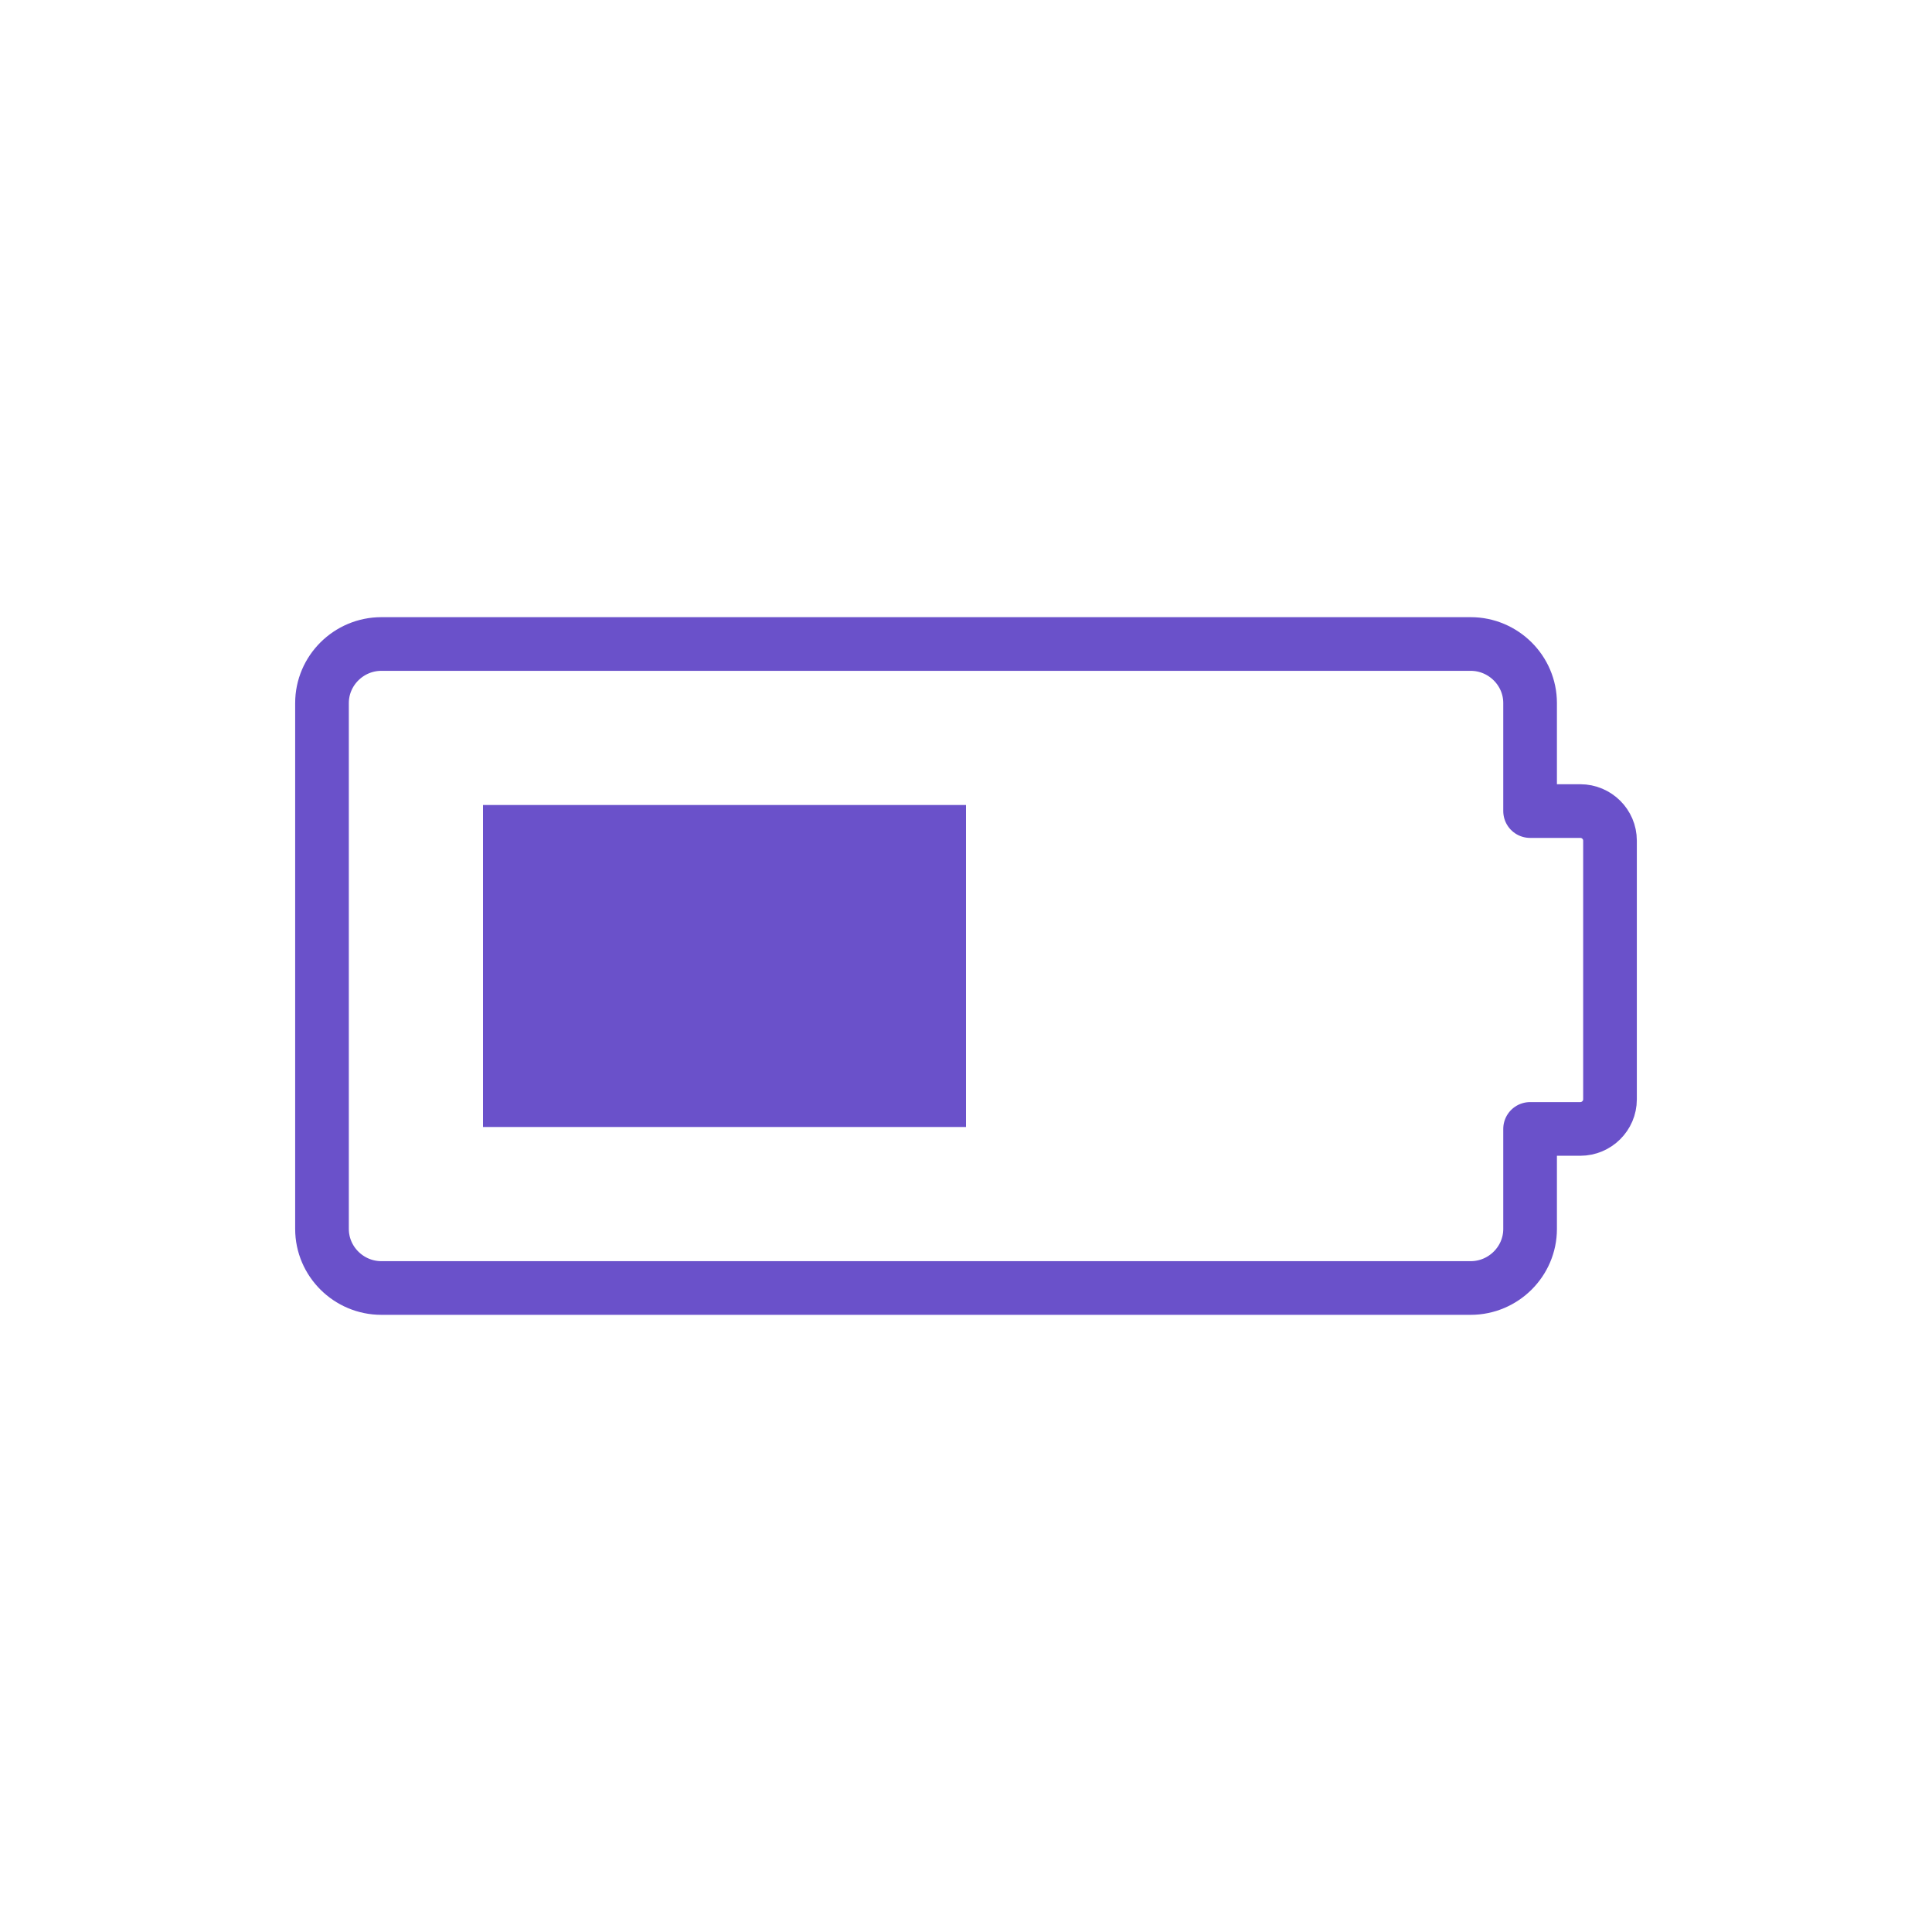 <svg width="36" height="36" viewBox="0 0 36 36" fill="none" xmlns="http://www.w3.org/2000/svg">
<path d="M9 21L18 21L18 15L9 15L9 21Z" fill="#6A51CA"/>
<path d="M28.511 22.9L28.511 21.036L29.446 21.036C29.751 21.036 30 20.788 30 20.486L30 15.663C30 15.36 29.751 15.113 29.446 15.113L28.511 15.113L28.511 13.1C28.511 12.495 28.012 12 27.404 12L7.107 12C6.498 12 6 12.495 6 13.1L6 22.9C6 23.505 6.498 24 7.107 24L27.404 24C28.012 24 28.511 23.505 28.511 22.9V22.9Z" stroke="#6A51CA" stroke-linecap="round" stroke-linejoin="round"/>
</svg>
